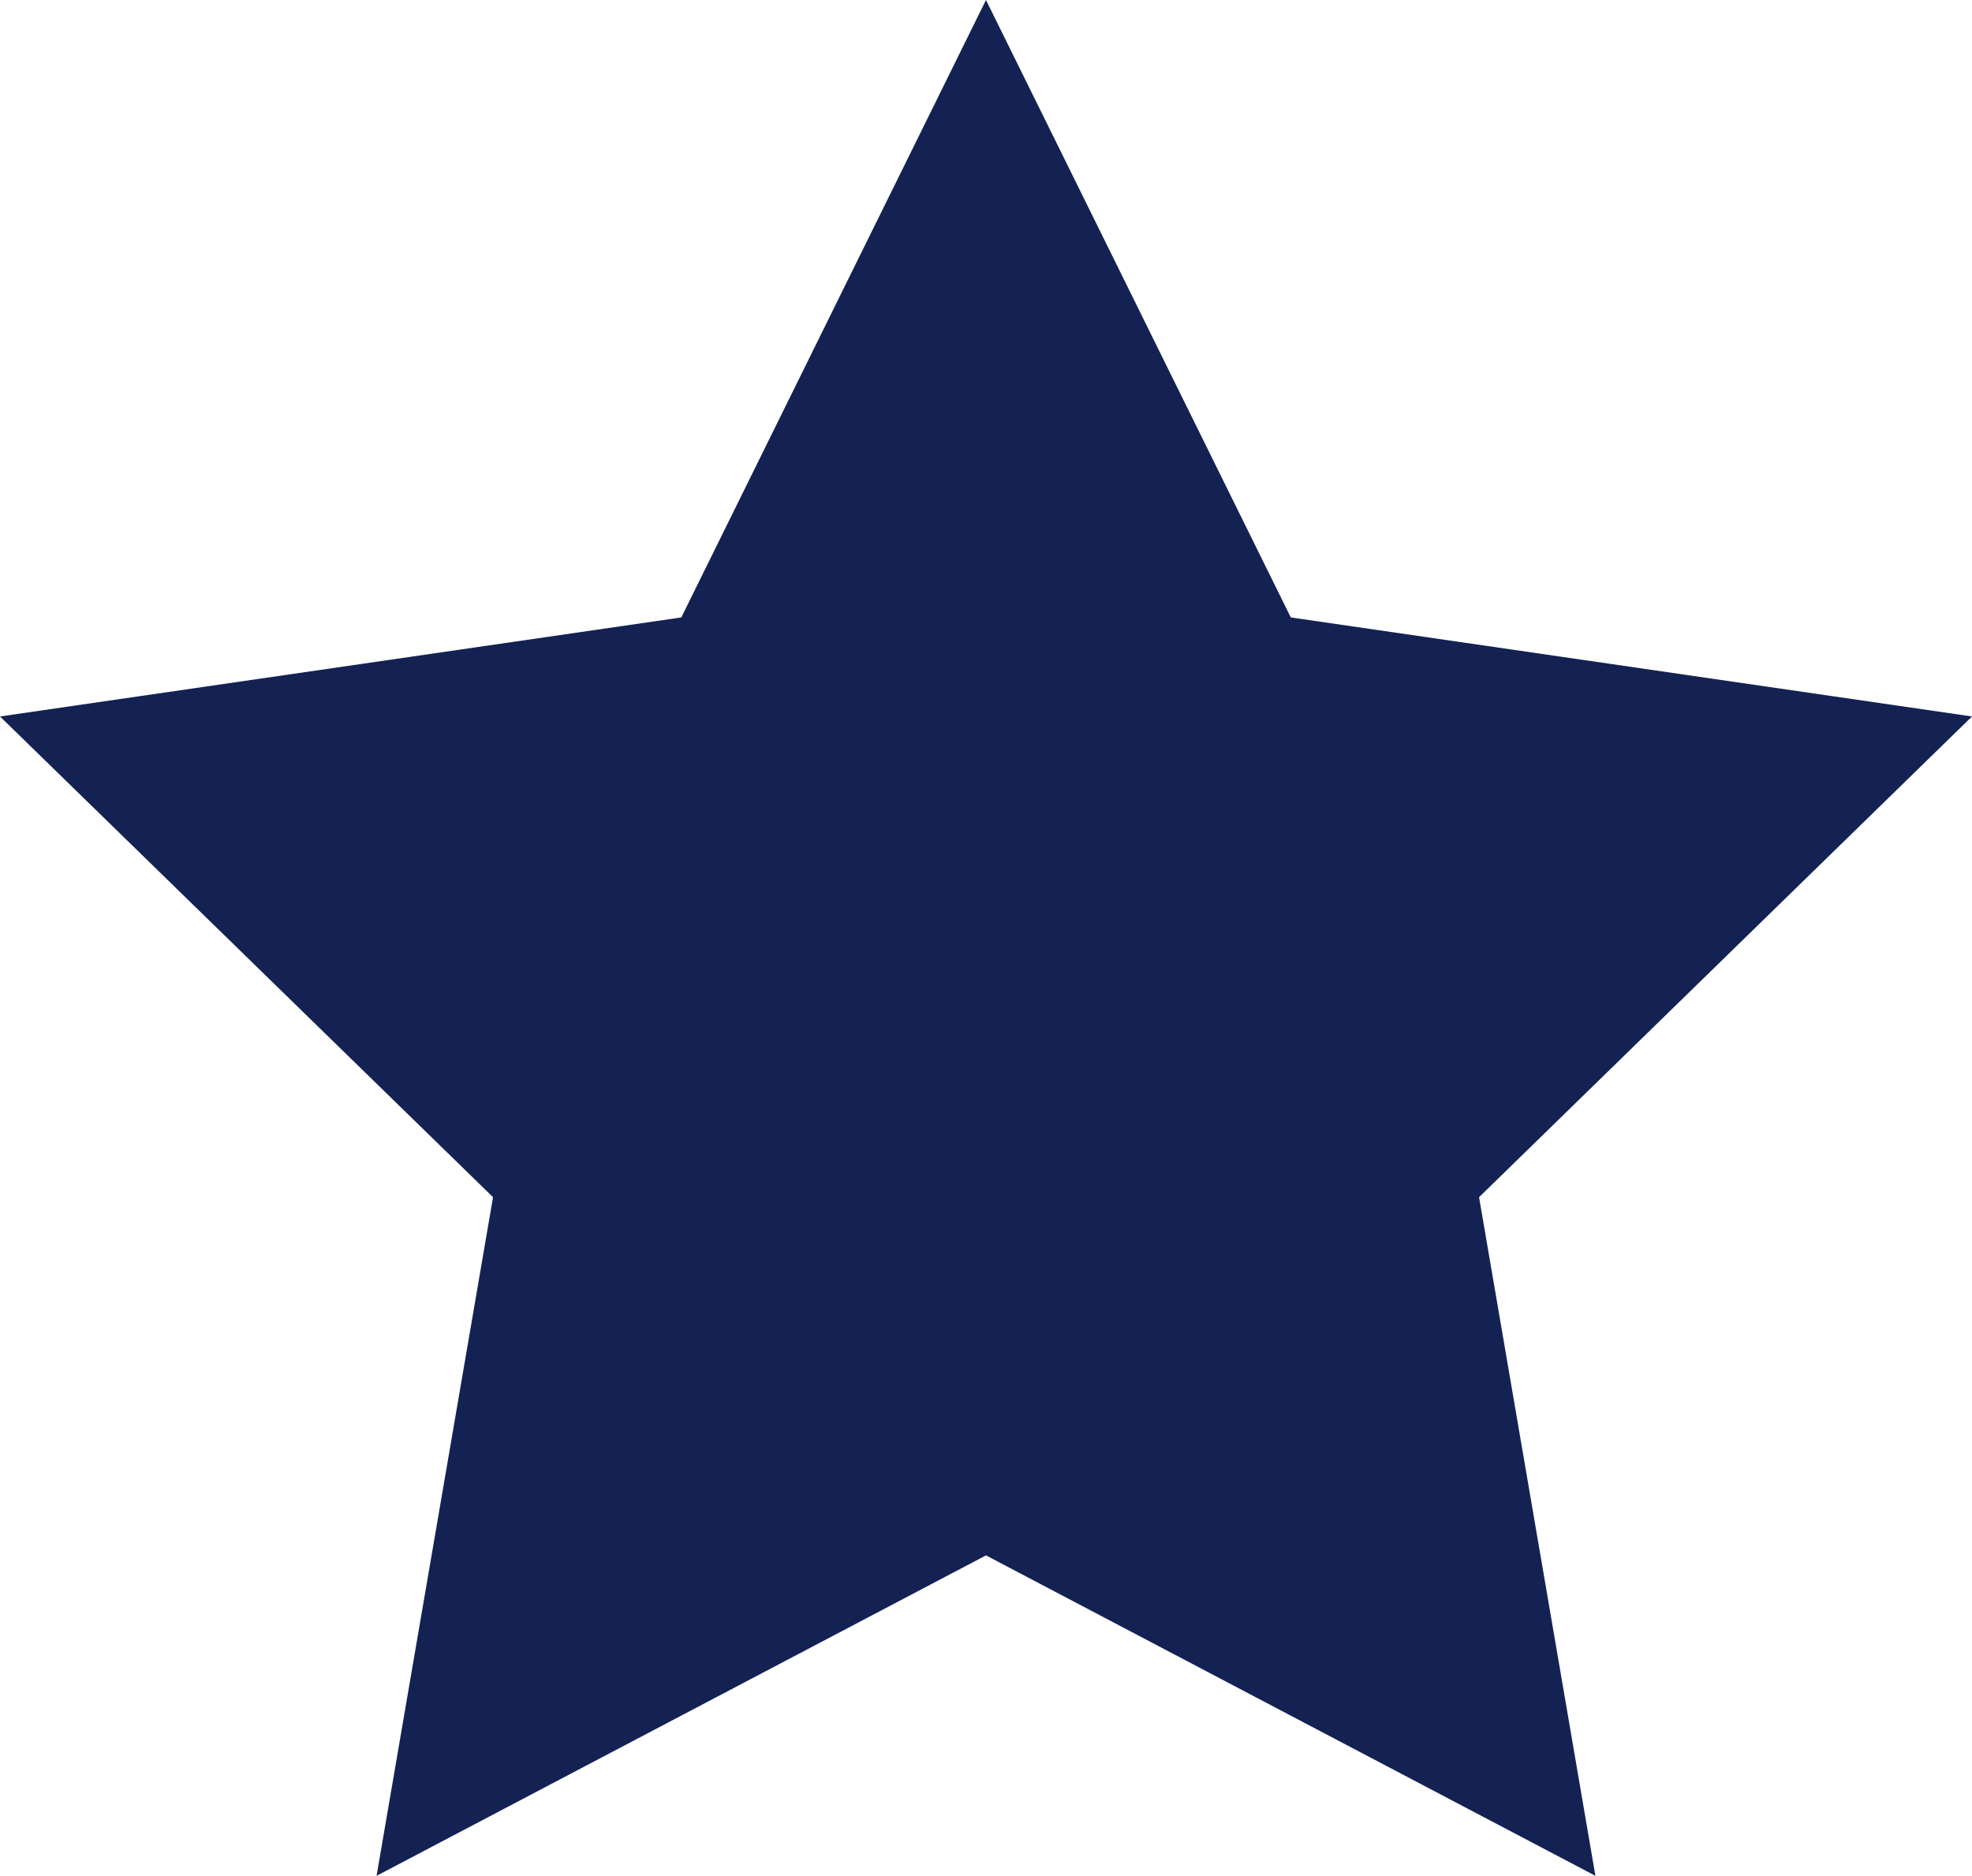<svg version="1.1" id="图层_1" x="0px" y="0px" width="39.865px" height="37.916px" viewBox="0 0 39.865 37.916" enable-background="new 0 0 39.865 37.916" xml:space="preserve" xmlns="http://www.w3.org/2000/svg" xmlns:xlink="http://www.w3.org/1999/xlink" xmlns:xml="http://www.w3.org/XML/1998/namespace">
  <path fill="#132252" d="M19.932,0l6.162,12.48l13.771,2.002L29.9,24.199l2.352,13.717l-12.32-6.477L7.613,37.916l2.354-13.717
	L0,14.482l13.773-2.002L19.932,0z" class="color c1"/>
</svg>